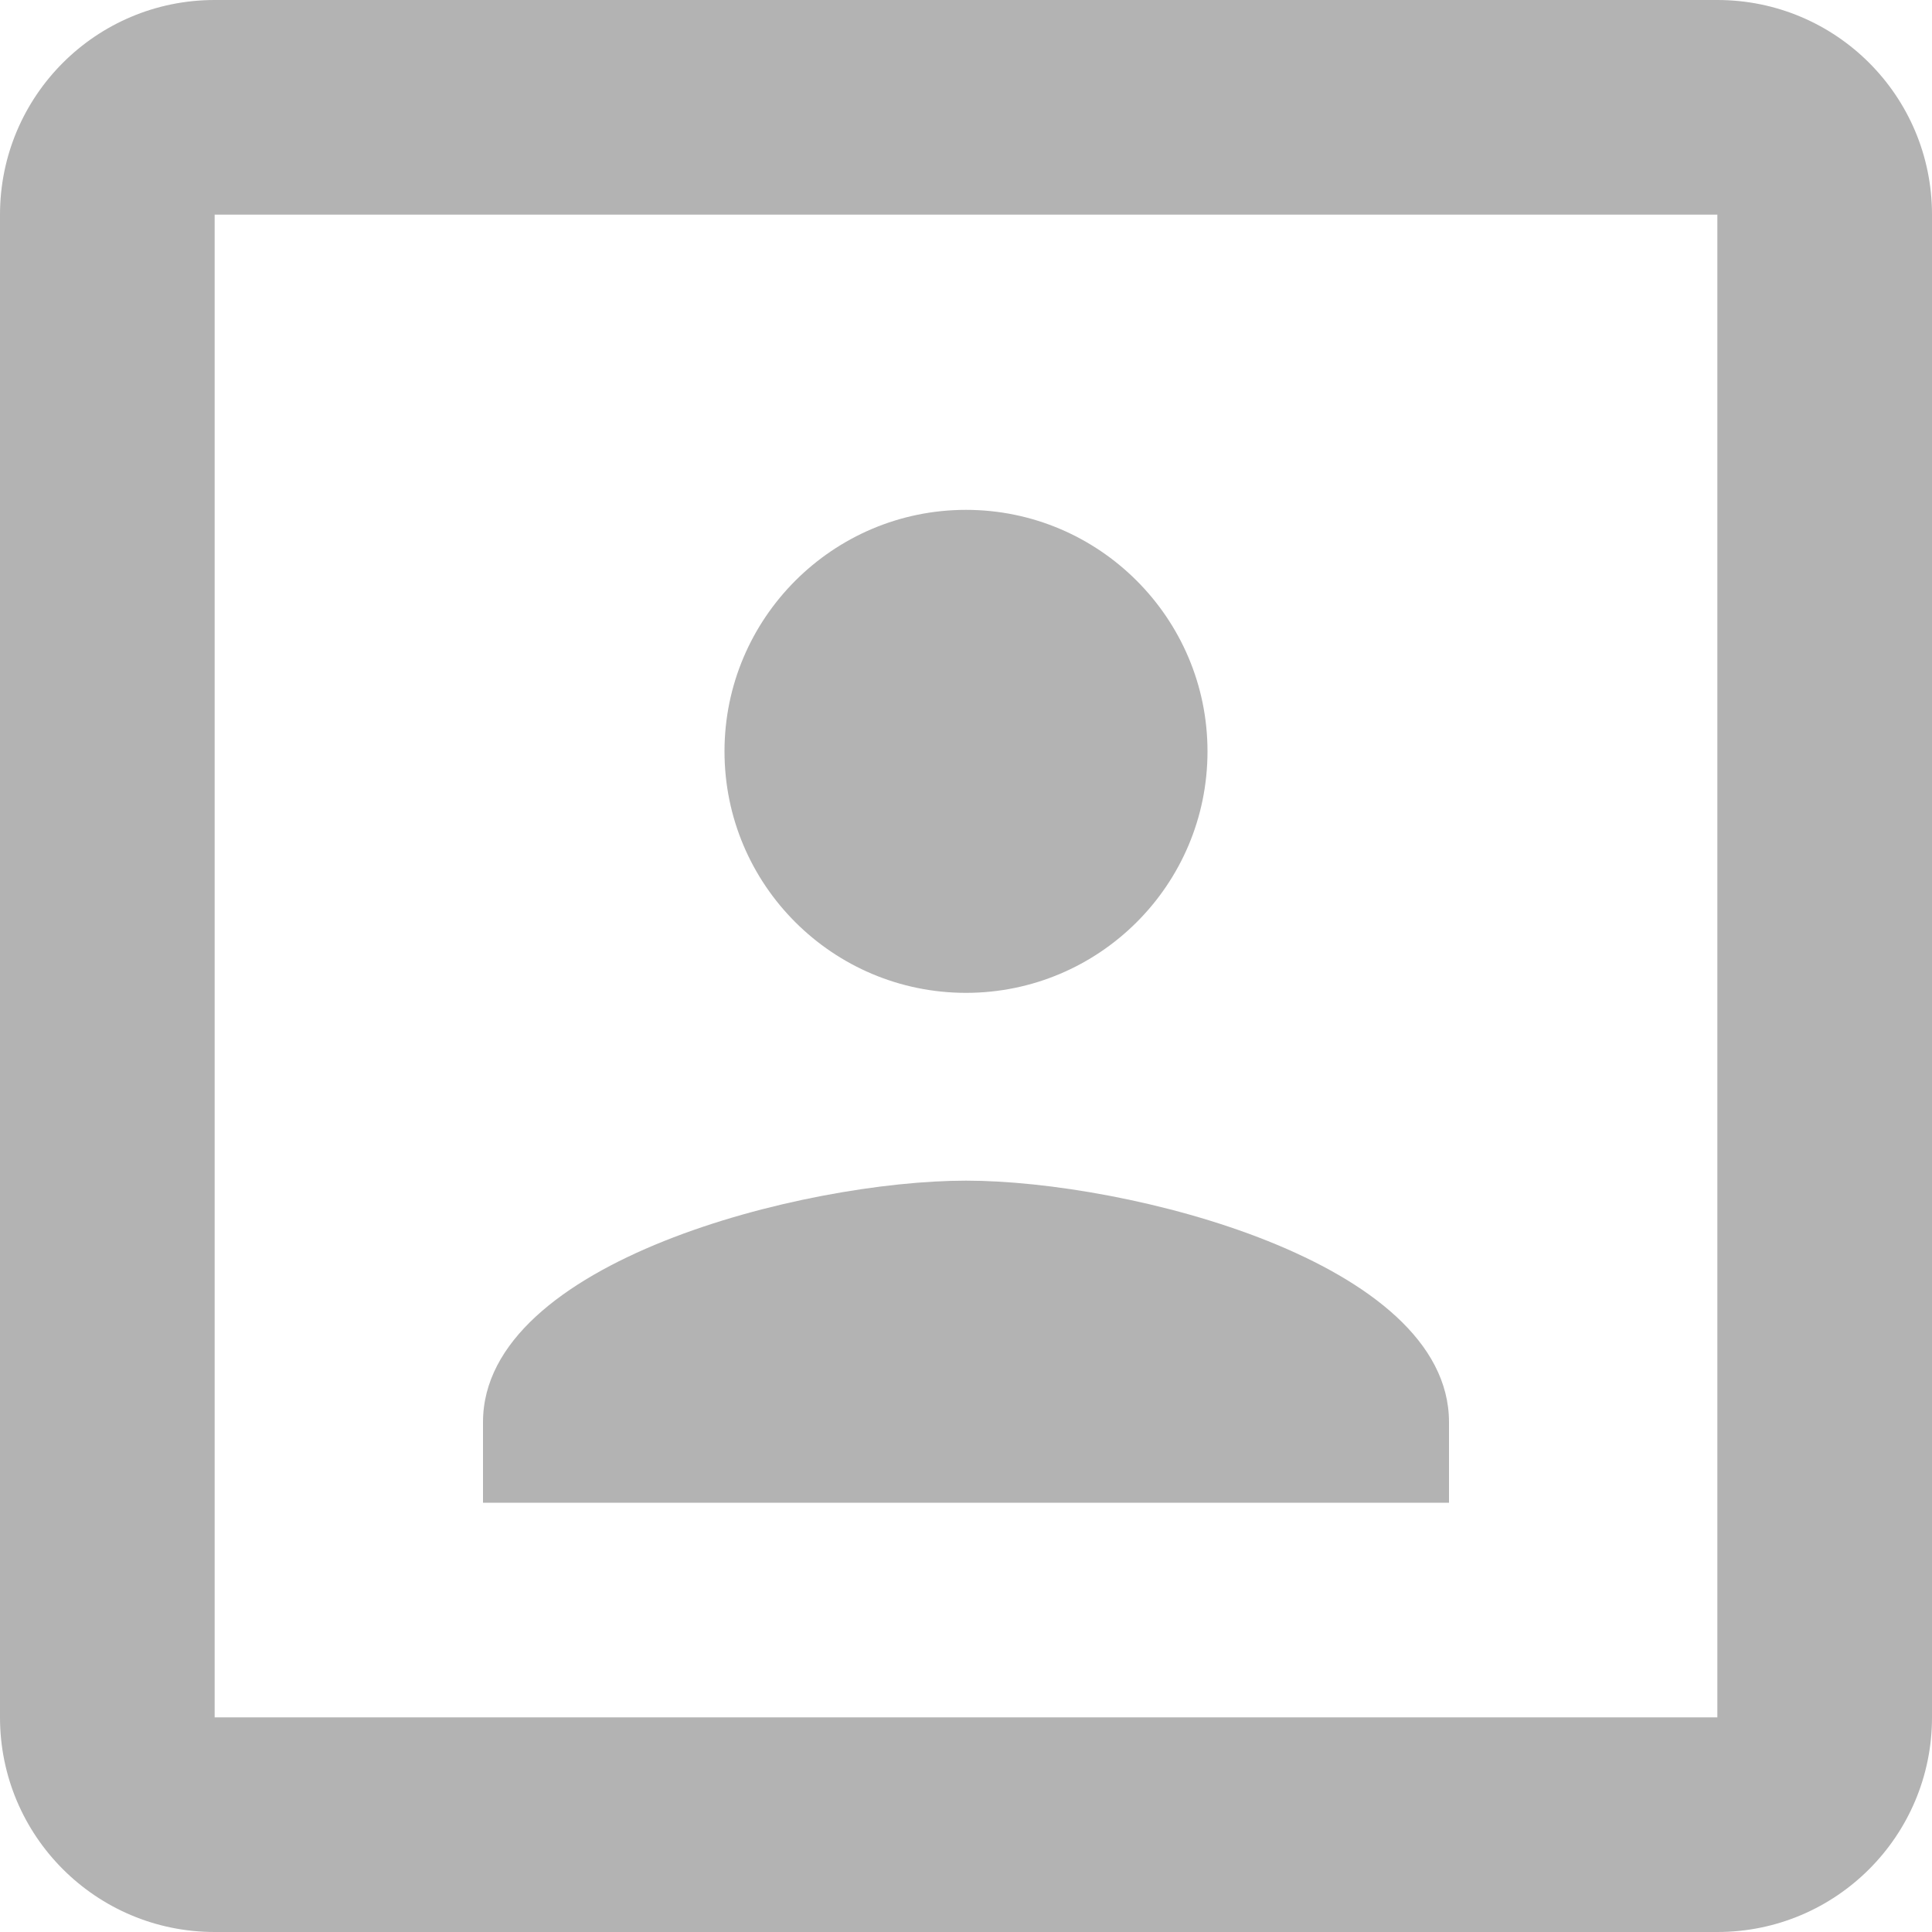 <svg width="20" height="20" viewBox="0 0 20 20" fill="none" xmlns="http://www.w3.org/2000/svg">
<path d="M10 10.278C11.378 10.278 12.5 9.161 12.5 7.778C12.5 6.4 11.378 5.278 10 5.278C8.622 5.278 7.5 6.4 7.5 7.778C7.5 9.161 8.622 10.278 10 10.278ZM15 14.722C15 13.056 11.667 12.222 10 12.222C8.333 12.222 5 13.056 5 14.722V15.556H15V14.722ZM17.778 0H2.222C0.994 0 0 0.994 0 2.222V17.778C0 19.006 0.994 20 2.222 20H17.778C19.006 20 20 19.006 20 17.778V2.222C20 0.994 19.006 0 17.778 0ZM17.778 17.778H2.222V2.222H17.778V17.778Z" fill="#B3B3B3"/>
</svg>
